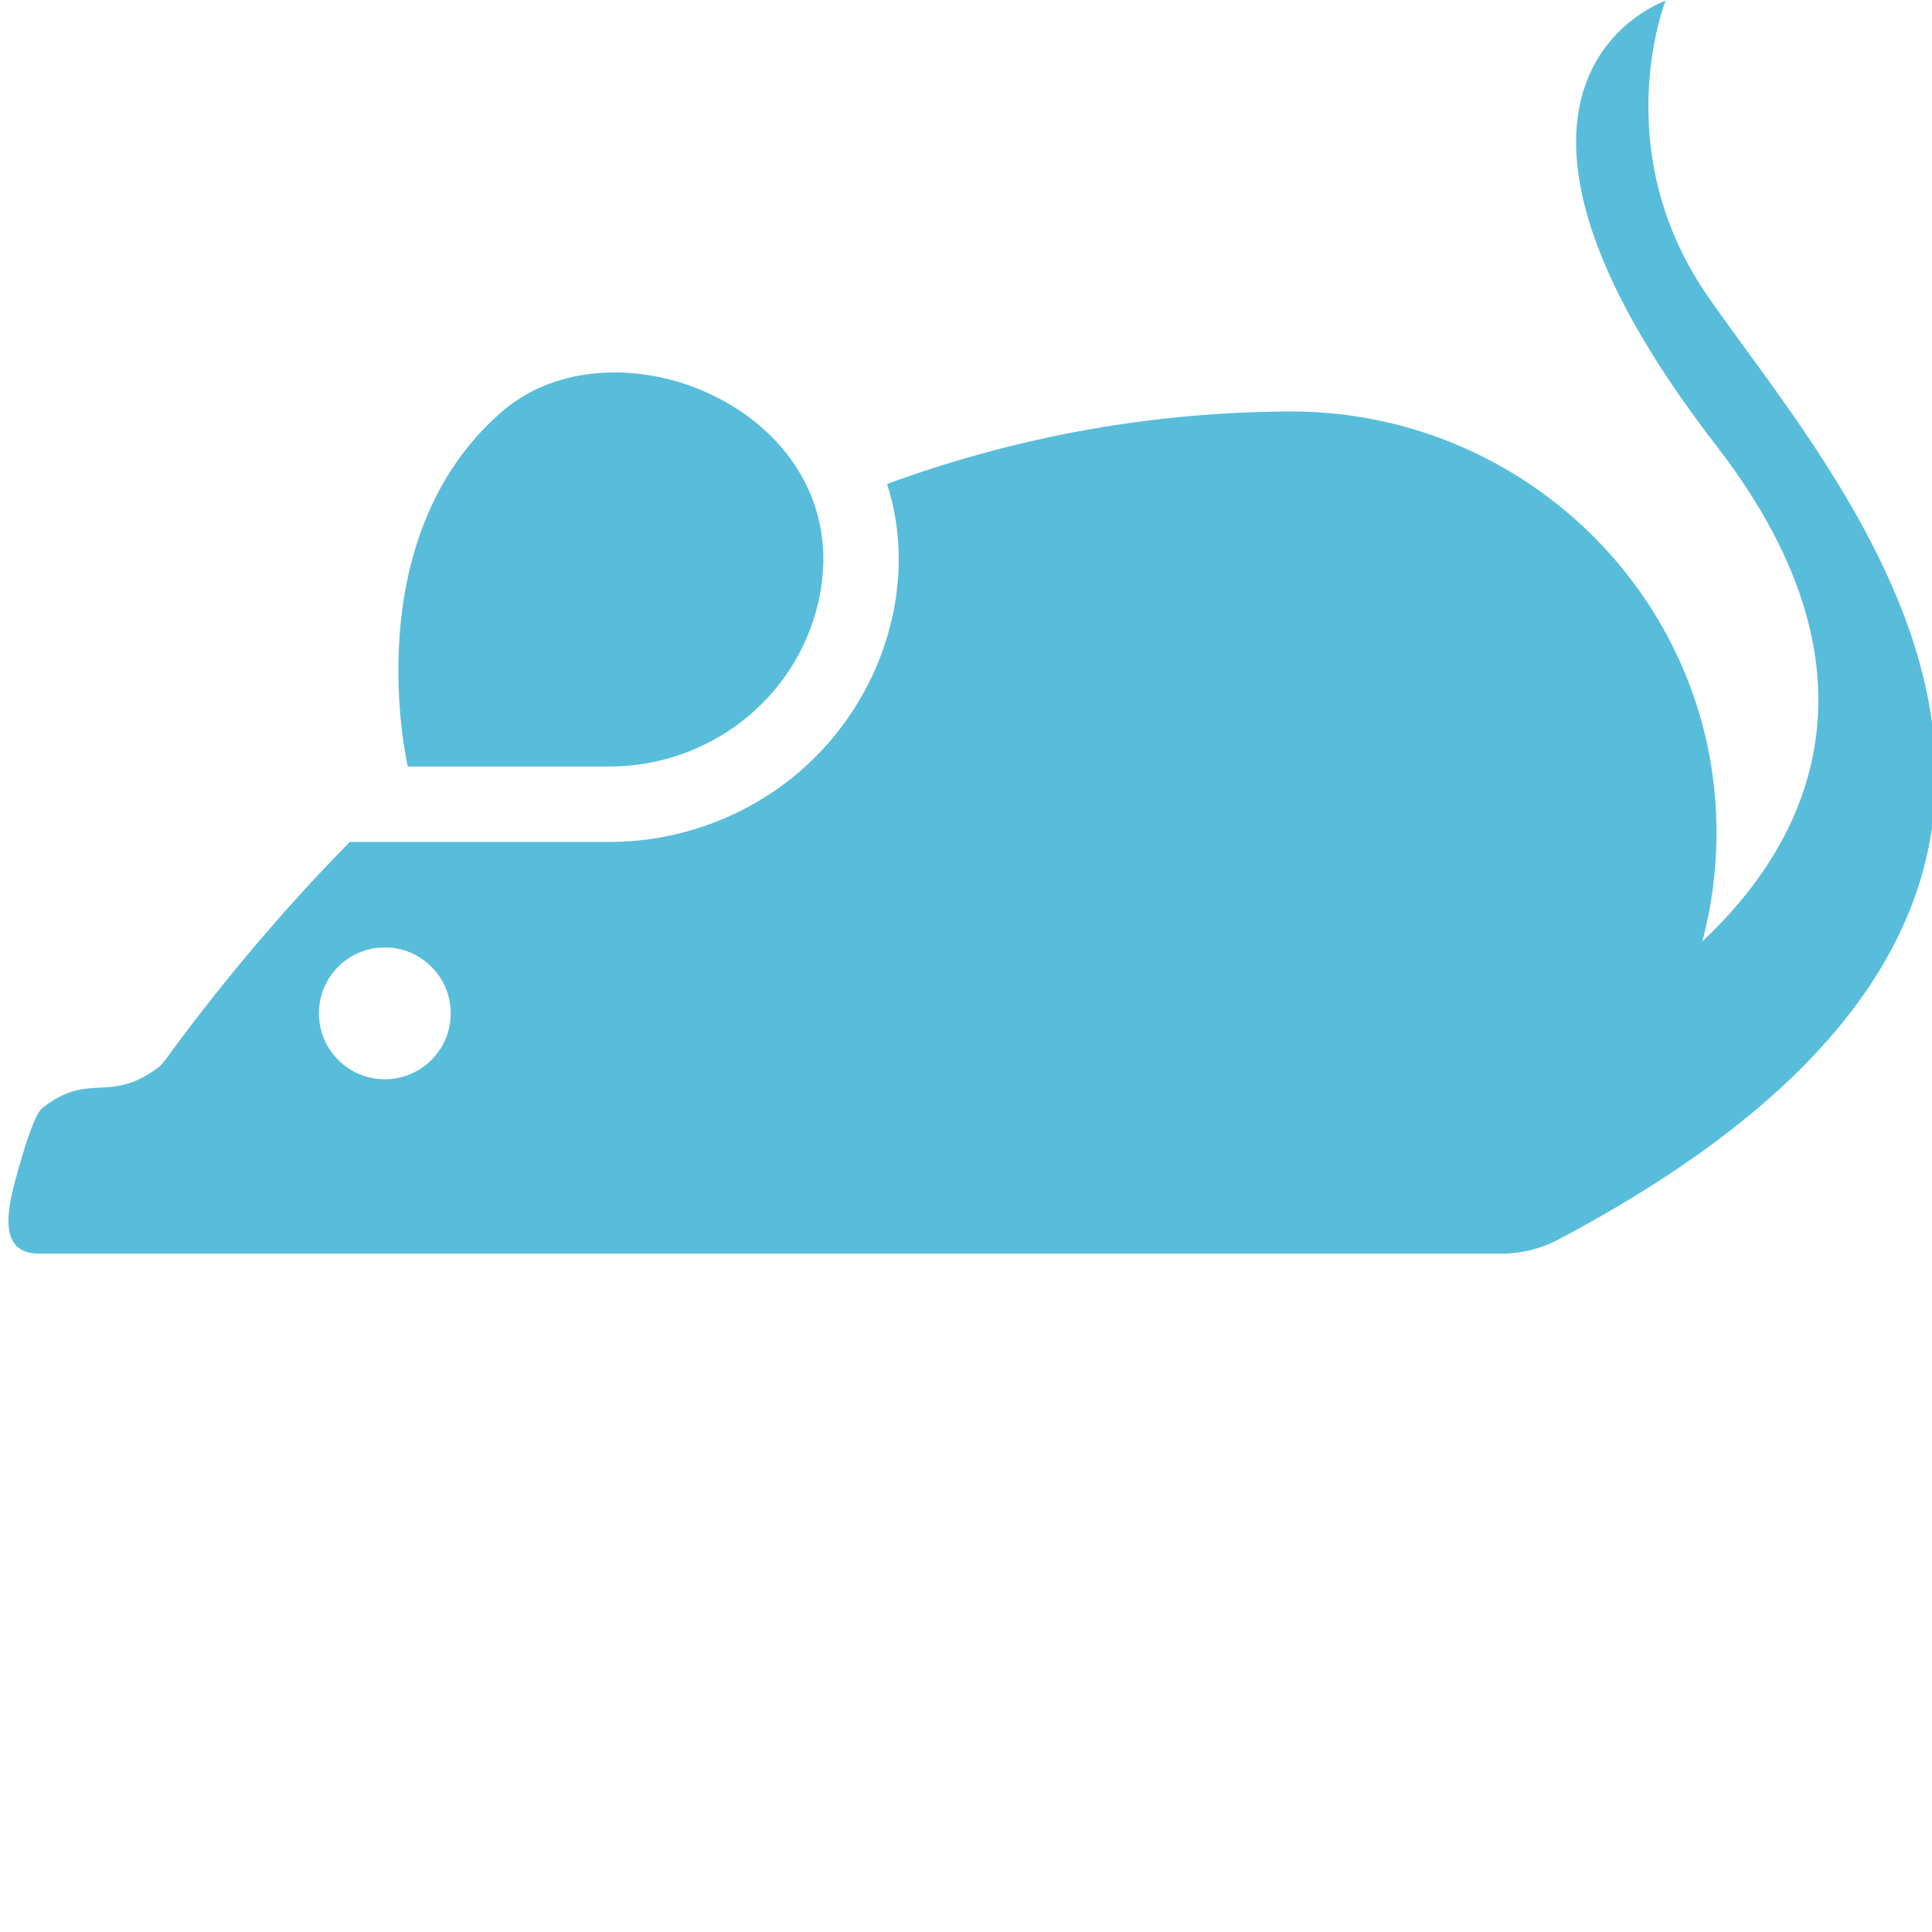 <?xml version="1.0" encoding="UTF-8" standalone="no"?>
<!-- Generator: Adobe Illustrator 19.0.0, SVG Export Plug-In . SVG Version: 6.00 Build 0)  -->

<svg
   xmlns:dc="http://purl.org/dc/elements/1.1/"
   xmlns:cc="http://creativecommons.org/ns#"
   xmlns:rdf="http://www.w3.org/1999/02/22-rdf-syntax-ns#"
   xmlns:svg="http://www.w3.org/2000/svg"
   xmlns="http://www.w3.org/2000/svg"
   xmlns:sodipodi="http://sodipodi.sourceforge.net/DTD/sodipodi-0.dtd"
   xmlns:inkscape="http://www.inkscape.org/namespaces/inkscape"
   version="1.1"
   id="Capa_1"
   x="0px"
   y="0px"
   viewBox="0 0 100 100"
   xml:space="preserve"
   inkscape:version="0.91 r13725"
   sodipodi:docname="icon-animais-laboratorio.svg"
   width="100"
   height="100"><defs
     id="defs41" /><sodipodi:namedview
     pagecolor="#ffffff"
     bordercolor="#666666"
     borderopacity="1"
     objecttolerance="10"
     gridtolerance="10"
     guidetolerance="10"
     inkscape:pageopacity="0"
     inkscape:pageshadow="2"
     inkscape:window-width="1391"
     inkscape:window-height="876"
     id="namedview39"
     showgrid="false"
     inkscape:zoom="1.6735605"
     inkscape:cx="-28.649377"
     inkscape:cy="6.3999779"
     inkscape:window-x="49"
     inkscape:window-y="24"
     inkscape:window-maximized="1"
     inkscape:current-layer="Capa_1" /><g
     id="g9"
     transform="translate(0,-412)" /><g
     id="g11"
     transform="translate(0,-412)" /><g
     id="g13"
     transform="translate(0,-412)" /><g
     id="g15"
     transform="translate(0,-412)" /><g
     id="g17"
     transform="translate(0,-412)" /><g
     id="g19"
     transform="translate(0,-412)" /><g
     id="g21"
     transform="translate(0,-412)" /><g
     id="g23"
     transform="translate(0,-412)" /><g
     id="g25"
     transform="translate(0,-412)" /><g
     id="g27"
     transform="translate(0,-412)" /><g
     id="g29"
     transform="translate(0,-412)" /><g
     id="g31"
     transform="translate(0,-412)" /><g
     id="g33"
     transform="translate(0,-412)" /><g
     id="g35"
     transform="translate(0,-412)" /><g
     id="g37"
     transform="translate(0,-412)" /><g
     id="g8576"
     transform="matrix(0.163,0,0,0.163,0.437,-17.417)"
     style="opacity:1"><g
       id="g8532"
       style="fill:#58bdda;fill-opacity:1;fill-rule:nonzero"><g
         id="g8534"
         style="fill:#58bdda;fill-opacity:1;fill-rule:nonzero"><path
           id="path8536"
           d="m 49.893,443.325 c -0.948,1.185 -1.71,2.069 -2.076,2.343 -15.98,12.01 -22.065,1.155 -37.096,13.068 -2.432,1.927 -5.852,12.863 -8.728,23.611 -3.051,11.403 -4.03,22.597 7.774,22.597 l 0.954,0 26.326,0 350.228,0 21.397,0 65.34,0 c 6.314,0 12.544,-1.516 18.125,-4.469 209.43,-110.773 89.53,-238.558 47.381,-299.686 -32.105,-46.56 -13.294,-93.732 -13.294,-93.732 0,0 -73.648,25.148 16.166,141.399 58.492,75.709 25.561,129.222 -4.522,157.342 3.039,-11.386 4.623,-23.367 4.517,-35.737 -0.632,-73.954 -61.864,-132.955 -135.819,-132.55 -46.553,0.254 -89.093,8.936 -127.575,23.024 4.361,13.554 4.926,28.264 1.469,43.15 -4.661,20.072 -16.239,38.161 -32.599,50.935 -16.18,12.633 -36.417,19.591 -56.986,19.591 l -64.054,0 -18.434,0 c -23.825,24.23 -43.343,48.33 -58.494,69.114 z m 70.719,-35.592 c 11.543,0.604 20.411,10.452 19.807,21.995 -0.604,11.543 -10.452,20.411 -21.995,19.807 -11.543,-0.604 -20.411,-10.452 -19.807,-21.995 0.604,-11.543 10.452,-20.411 21.995,-19.807 z"
           inkscape:connector-curvature="0"
           style="fill:#58bdda;fill-opacity:1;fill-rule:nonzero" /><path
           id="path8538"
           d="m 133.414,350.262 57.461,0 c 31.426,0 59.147,-21.383 66.257,-51.995 2.436,-10.488 2.048,-20.151 -0.436,-28.786 -7.871,-27.356 -36.847,-44.365 -64.227,-44.365 -13.197,0 -26.016,3.947 -35.929,12.589 -46.699,40.712 -29.72,112.557 -29.72,112.557 l 6.594,0 z"
           inkscape:connector-curvature="0"
           style="fill:#58bdda;fill-opacity:1;fill-rule:nonzero" /></g></g><g
       id="g8540" /><g
       id="g8542" /><g
       id="g8544" /><g
       id="g8546" /><g
       id="g8548" /><g
       id="g8550" /><g
       id="g8552" /><g
       id="g8554" /><g
       id="g8556" /><g
       id="g8558" /><g
       id="g8560" /><g
       id="g8562" /><g
       id="g8564" /><g
       id="g8566" /><g
       id="g8568" /></g><g
     transform="matrix(1.25,0,0,-1.25,1640.758,1906.391)"
     inkscape:label="ink_ext_XXXXXX"
     id="g8605"><g
       transform="scale(0.1,0.1)"
       id="g8607" /></g></svg>